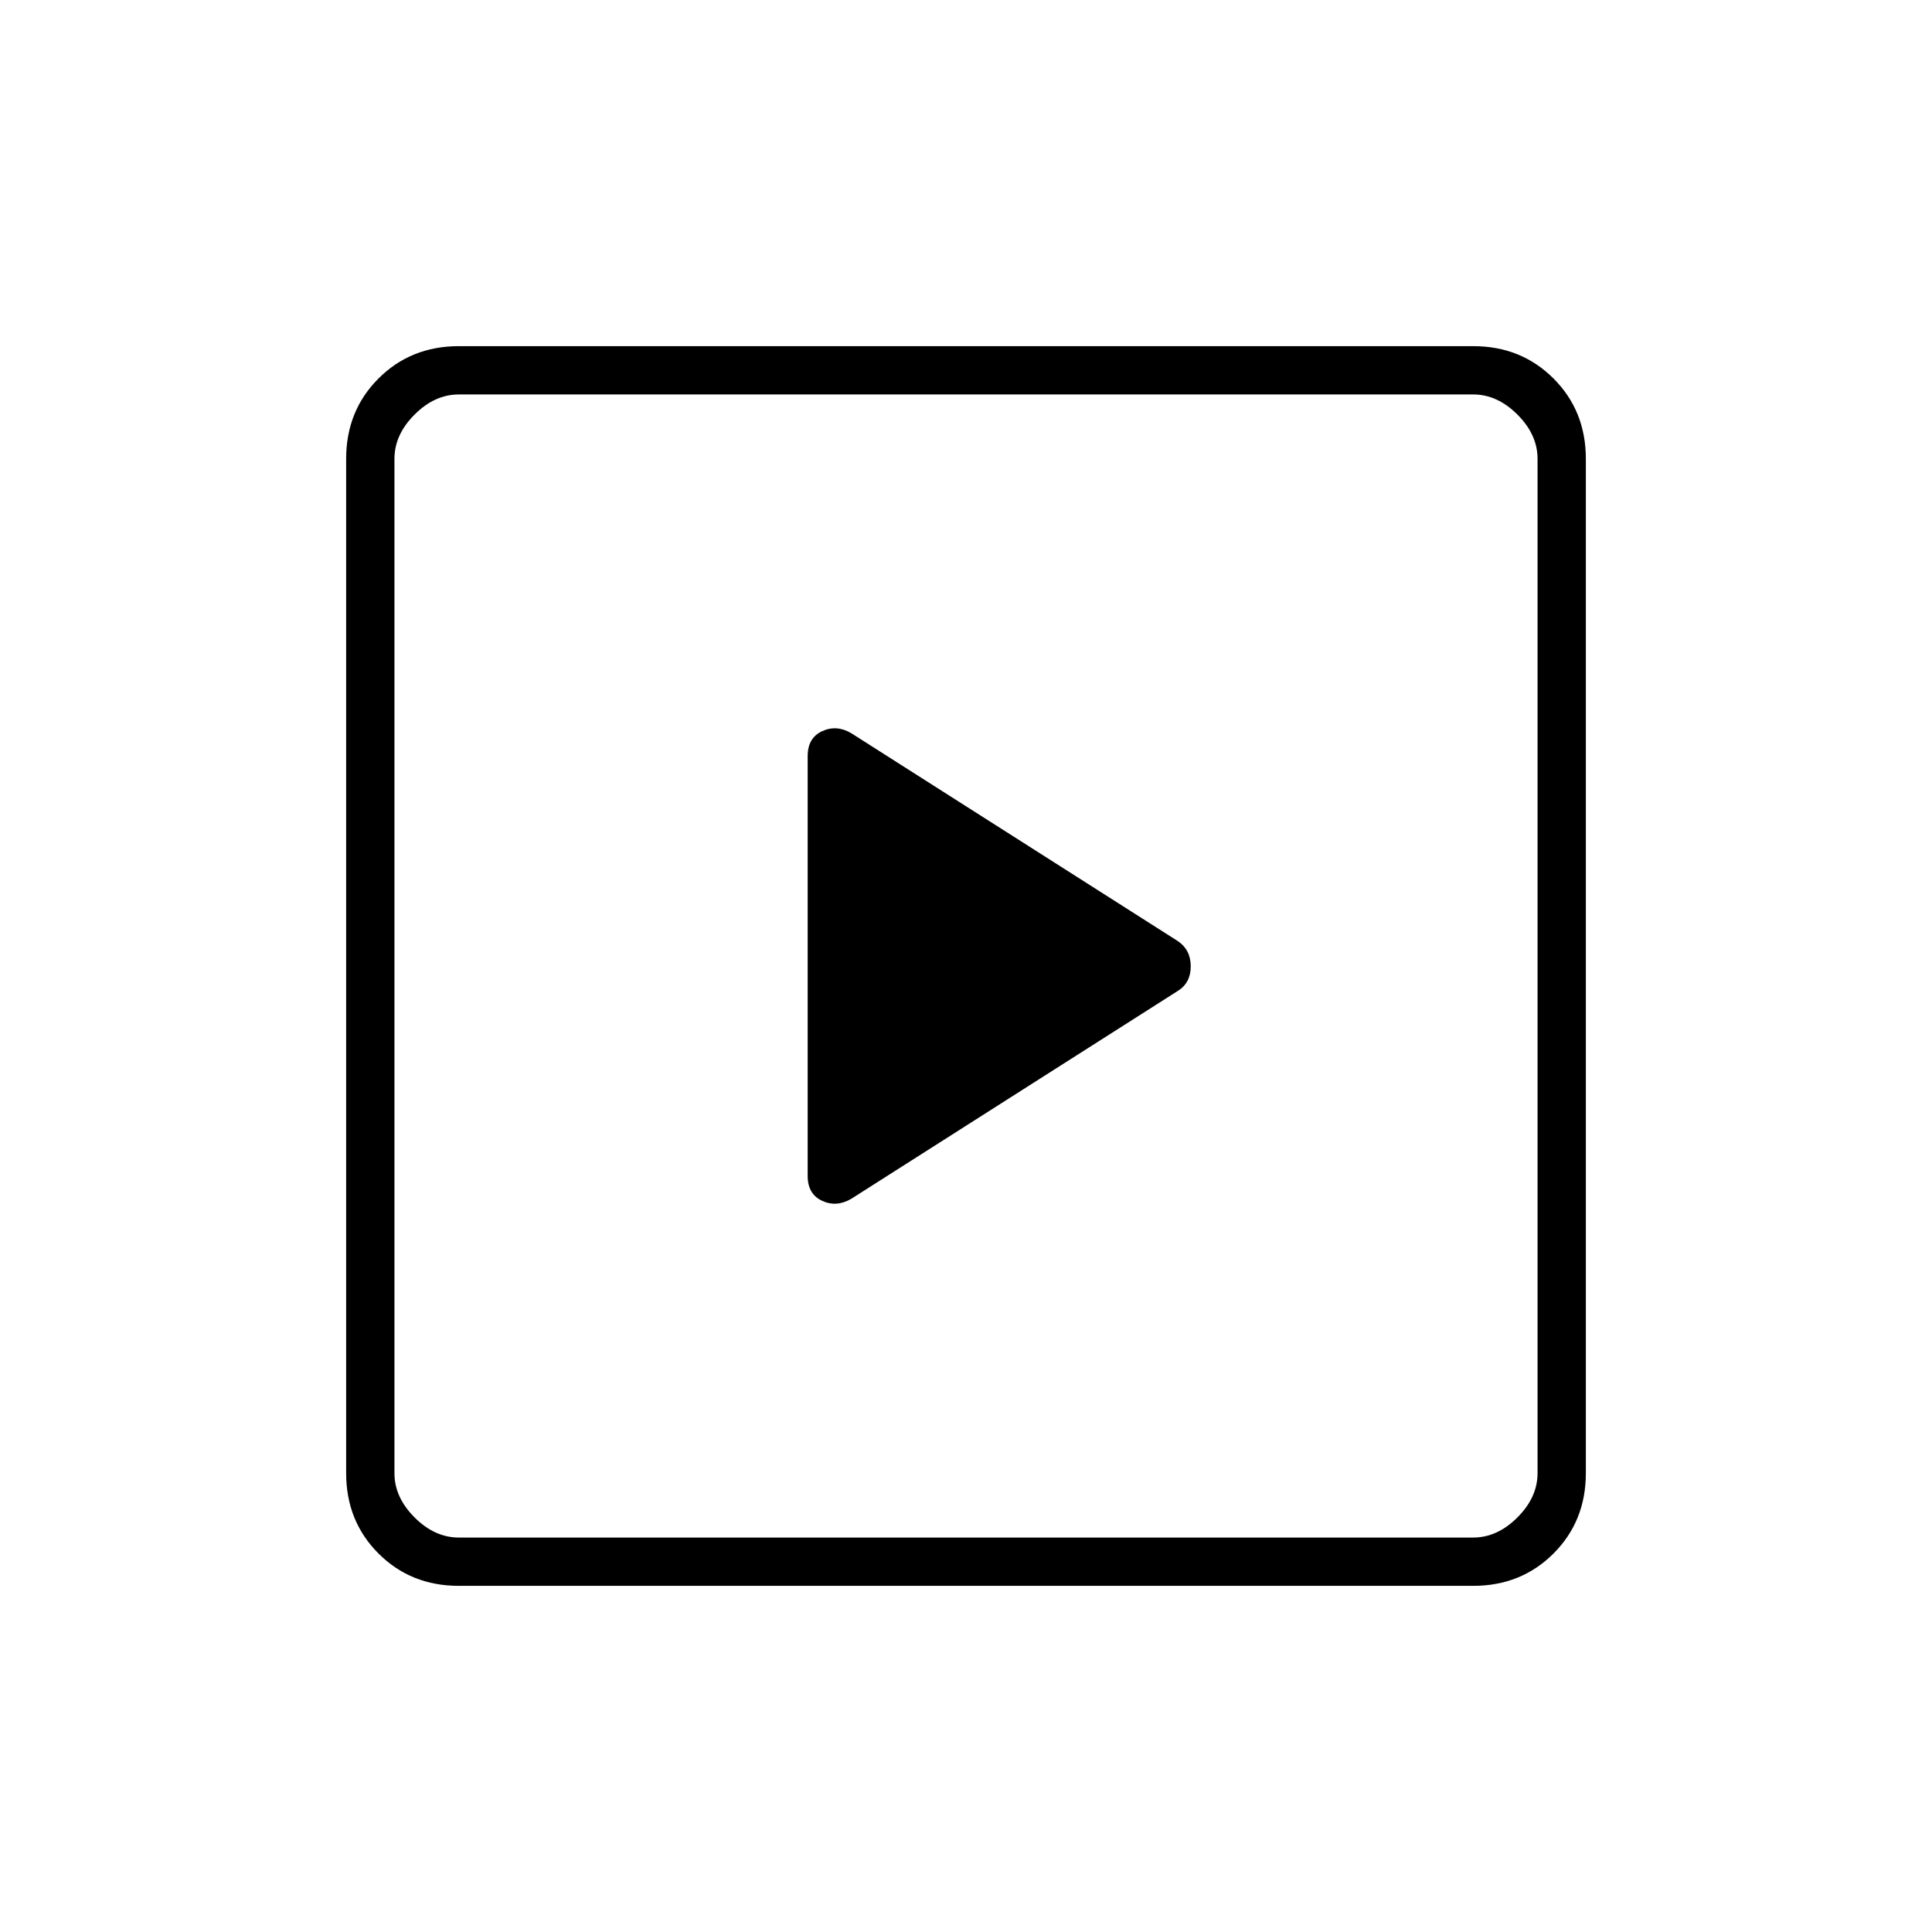 <svg xmlns="http://www.w3.org/2000/svg" height="40" viewBox="0 -960 960 960" width="40"><path d="M585.33-467.67q6.34-4 6.34-12.16 0-8.17-6.34-12.5L423-595.67q-7.33-4.33-14.5-1-7.17 3.34-7.17 12.34v208.66q0 9 7.17 12.34 7.17 3.33 14.5-1l162.33-103.34ZM228-172q-23.85 0-39.93-16.07Q172-204.15 172-228v-504q0-23.85 16.07-39.93Q204.15-788 228-788h504q23.85 0 39.93 16.07Q788-755.85 788-732v504q0 23.85-16.07 39.93Q755.85-172 732-172H228Zm0-24h504q12 0 22-10t10-22v-504q0-12-10-22t-22-10H228q-12 0-22 10t-10 22v504q0 12 10 22t22 10Zm-32-568v568-568Z"/></svg>